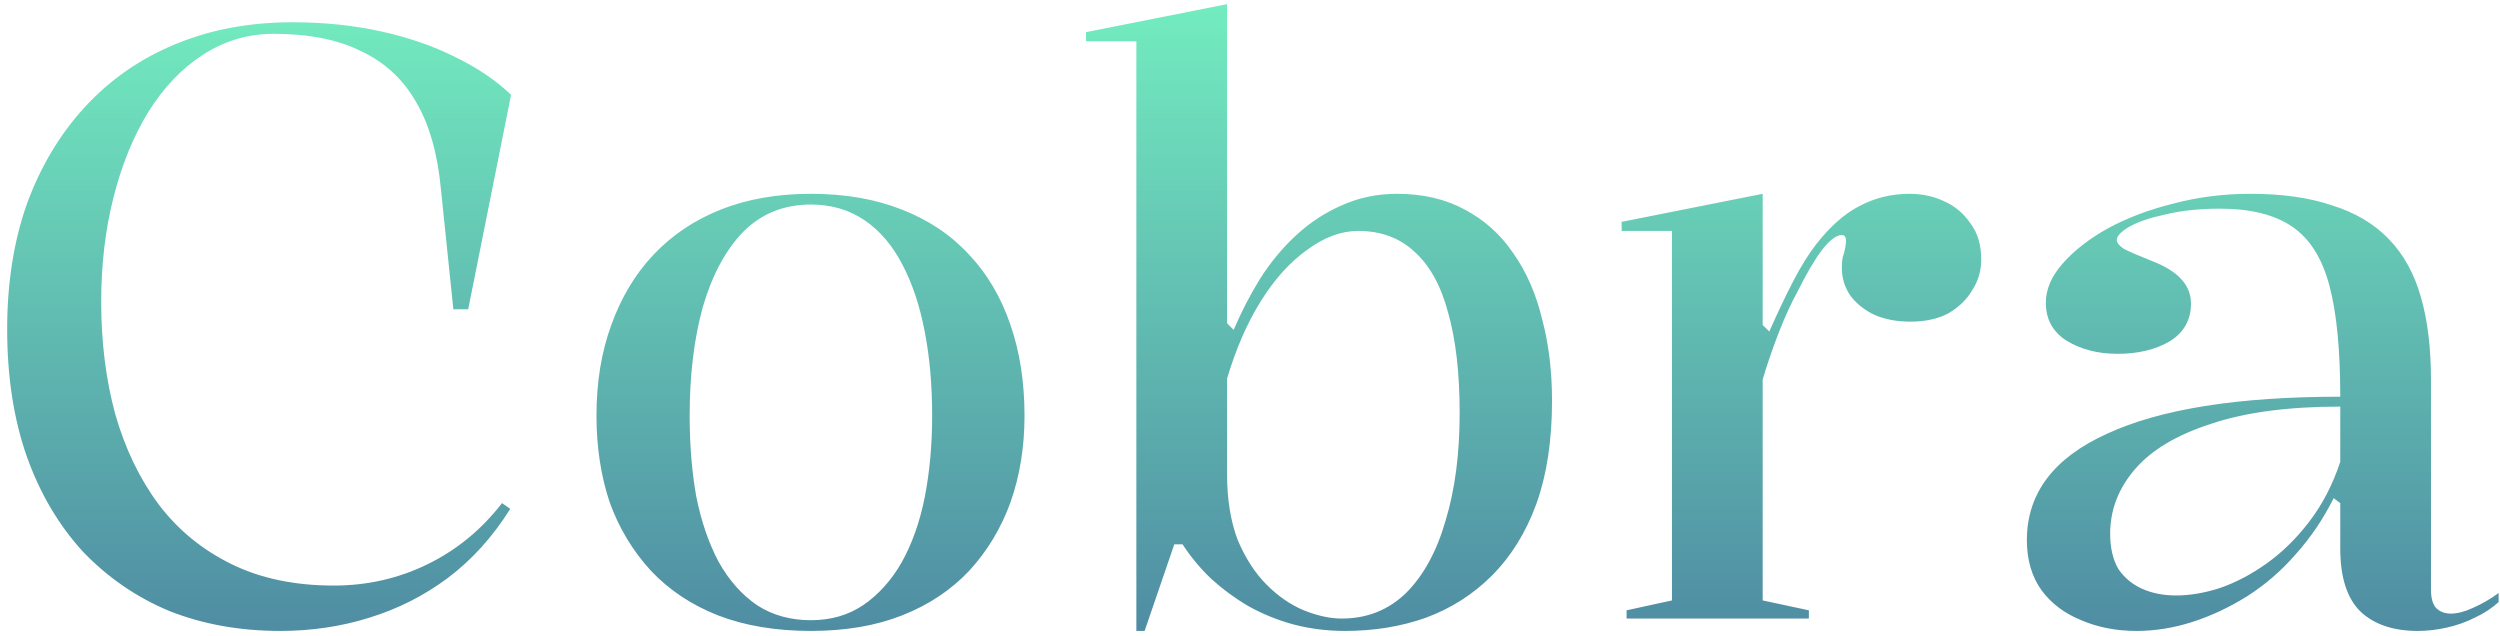 <svg width="291" height="74" viewBox="0 0 291 74" fill="none" xmlns="http://www.w3.org/2000/svg">
<path d="M59.394 59.232C57.346 62.496 54.914 65.184 52.098 67.296C49.346 69.344 46.306 70.88 42.978 71.904C39.714 72.928 36.258 73.44 32.61 73.44C27.938 73.44 23.65 72.672 19.746 71.136C15.906 69.536 12.546 67.232 9.666 64.224C6.85 61.152 4.674 57.472 3.138 53.184C1.602 48.832 0.834 43.872 0.834 38.304C0.834 32.928 1.602 28.064 3.138 23.712C4.738 19.36 6.978 15.616 9.858 12.48C12.802 9.28 16.29 6.848 20.322 5.184C24.418 3.456 28.994 2.592 34.05 2.592C37.698 2.592 41.122 2.944 44.322 3.648C47.522 4.352 50.402 5.344 52.962 6.624C55.586 7.904 57.762 9.376 59.49 11.04L54.498 36H52.77L51.33 22.08C50.946 17.92 49.986 14.528 48.45 11.904C46.914 9.216 44.77 7.232 42.018 5.952C39.33 4.608 35.938 3.936 31.842 3.936C28.898 3.936 26.178 4.736 23.682 6.336C21.186 7.936 19.042 10.176 17.25 13.056C15.522 15.872 14.178 19.168 13.218 22.944C12.258 26.72 11.778 30.784 11.778 35.136C11.778 39.808 12.322 44.16 13.41 48.192C14.562 52.224 16.258 55.744 18.498 58.752C20.738 61.696 23.554 64 26.946 65.664C30.338 67.328 34.306 68.16 38.85 68.16C42.754 68.16 46.402 67.328 49.794 65.664C53.186 64 56.066 61.632 58.434 58.56L59.394 59.232ZM94.389 22.56C98.357 22.56 101.877 23.168 104.949 24.384C108.085 25.6 110.709 27.36 112.821 29.664C114.933 31.904 116.533 34.624 117.621 37.824C118.709 40.96 119.253 44.48 119.253 48.384C119.253 52.032 118.709 55.392 117.621 58.464C116.533 61.472 114.933 64.128 112.821 66.432C110.709 68.672 108.117 70.4 105.045 71.616C101.973 72.832 98.421 73.44 94.389 73.44C90.293 73.44 86.677 72.832 83.541 71.616C80.469 70.4 77.877 68.672 75.765 66.432C73.653 64.128 72.053 61.472 70.965 58.464C69.941 55.392 69.429 52.032 69.429 48.384C69.429 44.48 70.005 40.96 71.157 37.824C72.309 34.624 73.941 31.904 76.053 29.664C78.229 27.36 80.853 25.6 83.925 24.384C86.997 23.168 90.485 22.56 94.389 22.56ZM94.389 23.808C91.253 23.808 88.629 24.864 86.517 26.976C84.469 29.088 82.901 32 81.813 35.712C80.789 39.424 80.277 43.648 80.277 48.384C80.277 51.776 80.533 54.912 81.045 57.792C81.621 60.672 82.485 63.2 83.637 65.376C84.853 67.552 86.357 69.248 88.149 70.464C89.941 71.616 92.021 72.192 94.389 72.192C96.693 72.192 98.709 71.616 100.437 70.464C102.229 69.248 103.733 67.584 104.949 65.472C106.165 63.296 107.061 60.768 107.637 57.888C108.213 54.944 108.501 51.776 108.501 48.384C108.501 44.8 108.213 41.536 107.637 38.592C107.061 35.584 106.197 32.992 105.045 30.816C103.893 28.576 102.421 26.848 100.629 25.632C98.837 24.416 96.757 23.808 94.389 23.808ZM132.272 73.44V4.8H126.416V3.744L142.832 0.48V37.632L143.6 38.4C144.496 36.288 145.52 34.304 146.672 32.448C147.888 30.528 149.296 28.832 150.896 27.36C152.496 25.888 154.256 24.736 156.176 23.904C158.16 23.008 160.304 22.56 162.608 22.56C165.616 22.56 168.24 23.168 170.48 24.384C172.784 25.6 174.672 27.296 176.144 29.472C177.68 31.648 178.8 34.208 179.504 37.152C180.272 40.032 180.656 43.2 180.656 46.656C180.656 51.264 180.048 55.264 178.832 58.656C177.616 61.984 175.888 64.768 173.648 67.008C171.472 69.184 168.912 70.816 165.968 71.904C163.088 72.928 159.952 73.44 156.56 73.44C154.448 73.44 152.432 73.184 150.512 72.672C148.656 72.16 146.928 71.456 145.328 70.56C143.792 69.664 142.352 68.608 141.008 67.392C139.728 66.176 138.608 64.832 137.648 63.36H136.688L133.232 73.44H132.272ZM156.176 72C159.12 72 161.616 71.008 163.664 69.024C165.712 66.976 167.248 64.16 168.272 60.576C169.36 56.992 169.904 52.832 169.904 48.096C169.904 43.424 169.456 39.52 168.56 36.384C167.728 33.248 166.416 30.88 164.624 29.28C162.896 27.68 160.72 26.88 158.096 26.88C156.112 26.88 154.128 27.616 152.144 29.088C150.16 30.496 148.368 32.48 146.768 35.04C145.168 37.6 143.856 40.608 142.832 44.064V55.2C142.832 58.144 143.248 60.704 144.08 62.88C144.976 64.992 146.096 66.72 147.44 68.064C148.784 69.408 150.224 70.4 151.76 71.04C153.36 71.68 154.832 72 156.176 72ZM189.336 72V71.04L194.616 69.888V26.88H188.76V25.824L205.176 22.56V37.824L205.944 38.592C206.904 36.416 207.832 34.464 208.728 32.736C209.624 31.008 210.52 29.568 211.416 28.416C213.016 26.368 214.68 24.896 216.408 24C218.2 23.04 220.152 22.56 222.264 22.56C223.736 22.56 225.08 22.848 226.296 23.424C227.576 24 228.6 24.864 229.368 26.016C230.2 27.104 230.616 28.512 230.616 30.24C230.616 31.52 230.264 32.704 229.56 33.792C228.92 34.88 227.992 35.776 226.776 36.48C225.56 37.12 224.088 37.44 222.36 37.44C220.824 37.44 219.448 37.184 218.232 36.672C217.016 36.096 216.056 35.328 215.352 34.368C214.712 33.408 214.392 32.352 214.392 31.2C214.392 30.688 214.424 30.272 214.488 29.952C214.616 29.568 214.712 29.216 214.776 28.896C214.84 28.512 214.872 28.224 214.872 28.032C214.872 27.584 214.712 27.36 214.392 27.36C213.752 27.36 212.984 27.936 212.088 29.088C211.256 30.176 210.296 31.808 209.208 33.984C208.504 35.264 207.8 36.8 207.096 38.592C206.392 40.384 205.752 42.24 205.176 44.16V69.888L210.552 71.04V72H189.336ZM261.943 22.56C265.655 22.56 268.823 23.008 271.447 23.904C274.135 24.736 276.343 26.048 278.071 27.84C279.799 29.632 281.047 31.904 281.815 34.656C282.583 37.344 282.967 40.544 282.967 44.256V68.64C282.967 69.6 283.159 70.304 283.543 70.752C283.991 71.2 284.567 71.424 285.271 71.424C286.039 71.424 286.903 71.2 287.863 70.752C288.887 70.304 289.879 69.728 290.839 69.024V70.08C290.071 70.784 289.143 71.392 288.055 71.904C287.031 72.416 285.943 72.8 284.791 73.056C283.639 73.312 282.519 73.44 281.431 73.44C278.615 73.44 276.407 72.704 274.807 71.232C273.207 69.696 272.407 67.232 272.407 63.84C272.407 62.56 272.407 61.632 272.407 61.056C272.407 60.416 272.407 59.936 272.407 59.616C272.407 59.296 272.407 58.944 272.407 58.56L271.639 57.984C270.423 60.416 268.951 62.592 267.223 64.512C265.559 66.432 263.671 68.064 261.559 69.408C259.511 70.688 257.399 71.68 255.223 72.384C253.047 73.088 250.871 73.44 248.695 73.44C246.327 73.44 244.183 73.024 242.263 72.192C240.343 71.424 238.807 70.272 237.655 68.736C236.503 67.136 235.927 65.184 235.927 62.88C235.927 57.44 239.031 53.312 245.239 50.496C251.447 47.616 260.503 46.176 272.407 46.176C272.407 40.736 271.991 36.448 271.159 33.312C270.327 30.112 268.887 27.808 266.839 26.4C264.791 24.992 261.975 24.288 258.391 24.288C256.023 24.288 253.911 24.512 252.055 24.96C250.263 25.344 248.855 25.824 247.831 26.4C246.871 26.976 246.391 27.488 246.391 27.936C246.391 28.256 246.679 28.608 247.255 28.992C247.895 29.312 249.015 29.792 250.615 30.432C253.559 31.584 255.031 33.216 255.031 35.328C255.031 37.248 254.199 38.72 252.535 39.744C250.871 40.704 248.855 41.184 246.487 41.184C244.183 41.184 242.199 40.672 240.535 39.648C238.935 38.624 238.135 37.152 238.135 35.232C238.135 33.696 238.775 32.192 240.055 30.72C241.399 29.184 243.159 27.808 245.335 26.592C247.575 25.376 250.103 24.416 252.919 23.712C255.799 22.944 258.807 22.56 261.943 22.56ZM272.407 47.328C266.327 47.328 261.303 48 257.335 49.344C253.367 50.624 250.423 52.384 248.503 54.624C246.583 56.864 245.623 59.36 245.623 62.112C245.623 63.776 245.943 65.152 246.583 66.24C247.287 67.264 248.215 68.032 249.367 68.544C250.519 69.056 251.831 69.312 253.303 69.312C254.903 69.312 256.599 69.024 258.391 68.448C260.247 67.808 262.071 66.848 263.863 65.568C265.655 64.288 267.287 62.688 268.759 60.768C270.295 58.784 271.511 56.448 272.407 53.76V47.328Z" fill="url(#paint0_linear_214_53)"/>
<defs>
<linearGradient id="paint0_linear_214_53" x1="144" y1="-14" x2="144" y2="86" gradientUnits="userSpaceOnUse">
<stop stop-color="#7AFFC5"/>
<stop offset="1" stop-color="#497C9E"/>
</linearGradient>
</defs>
</svg>
